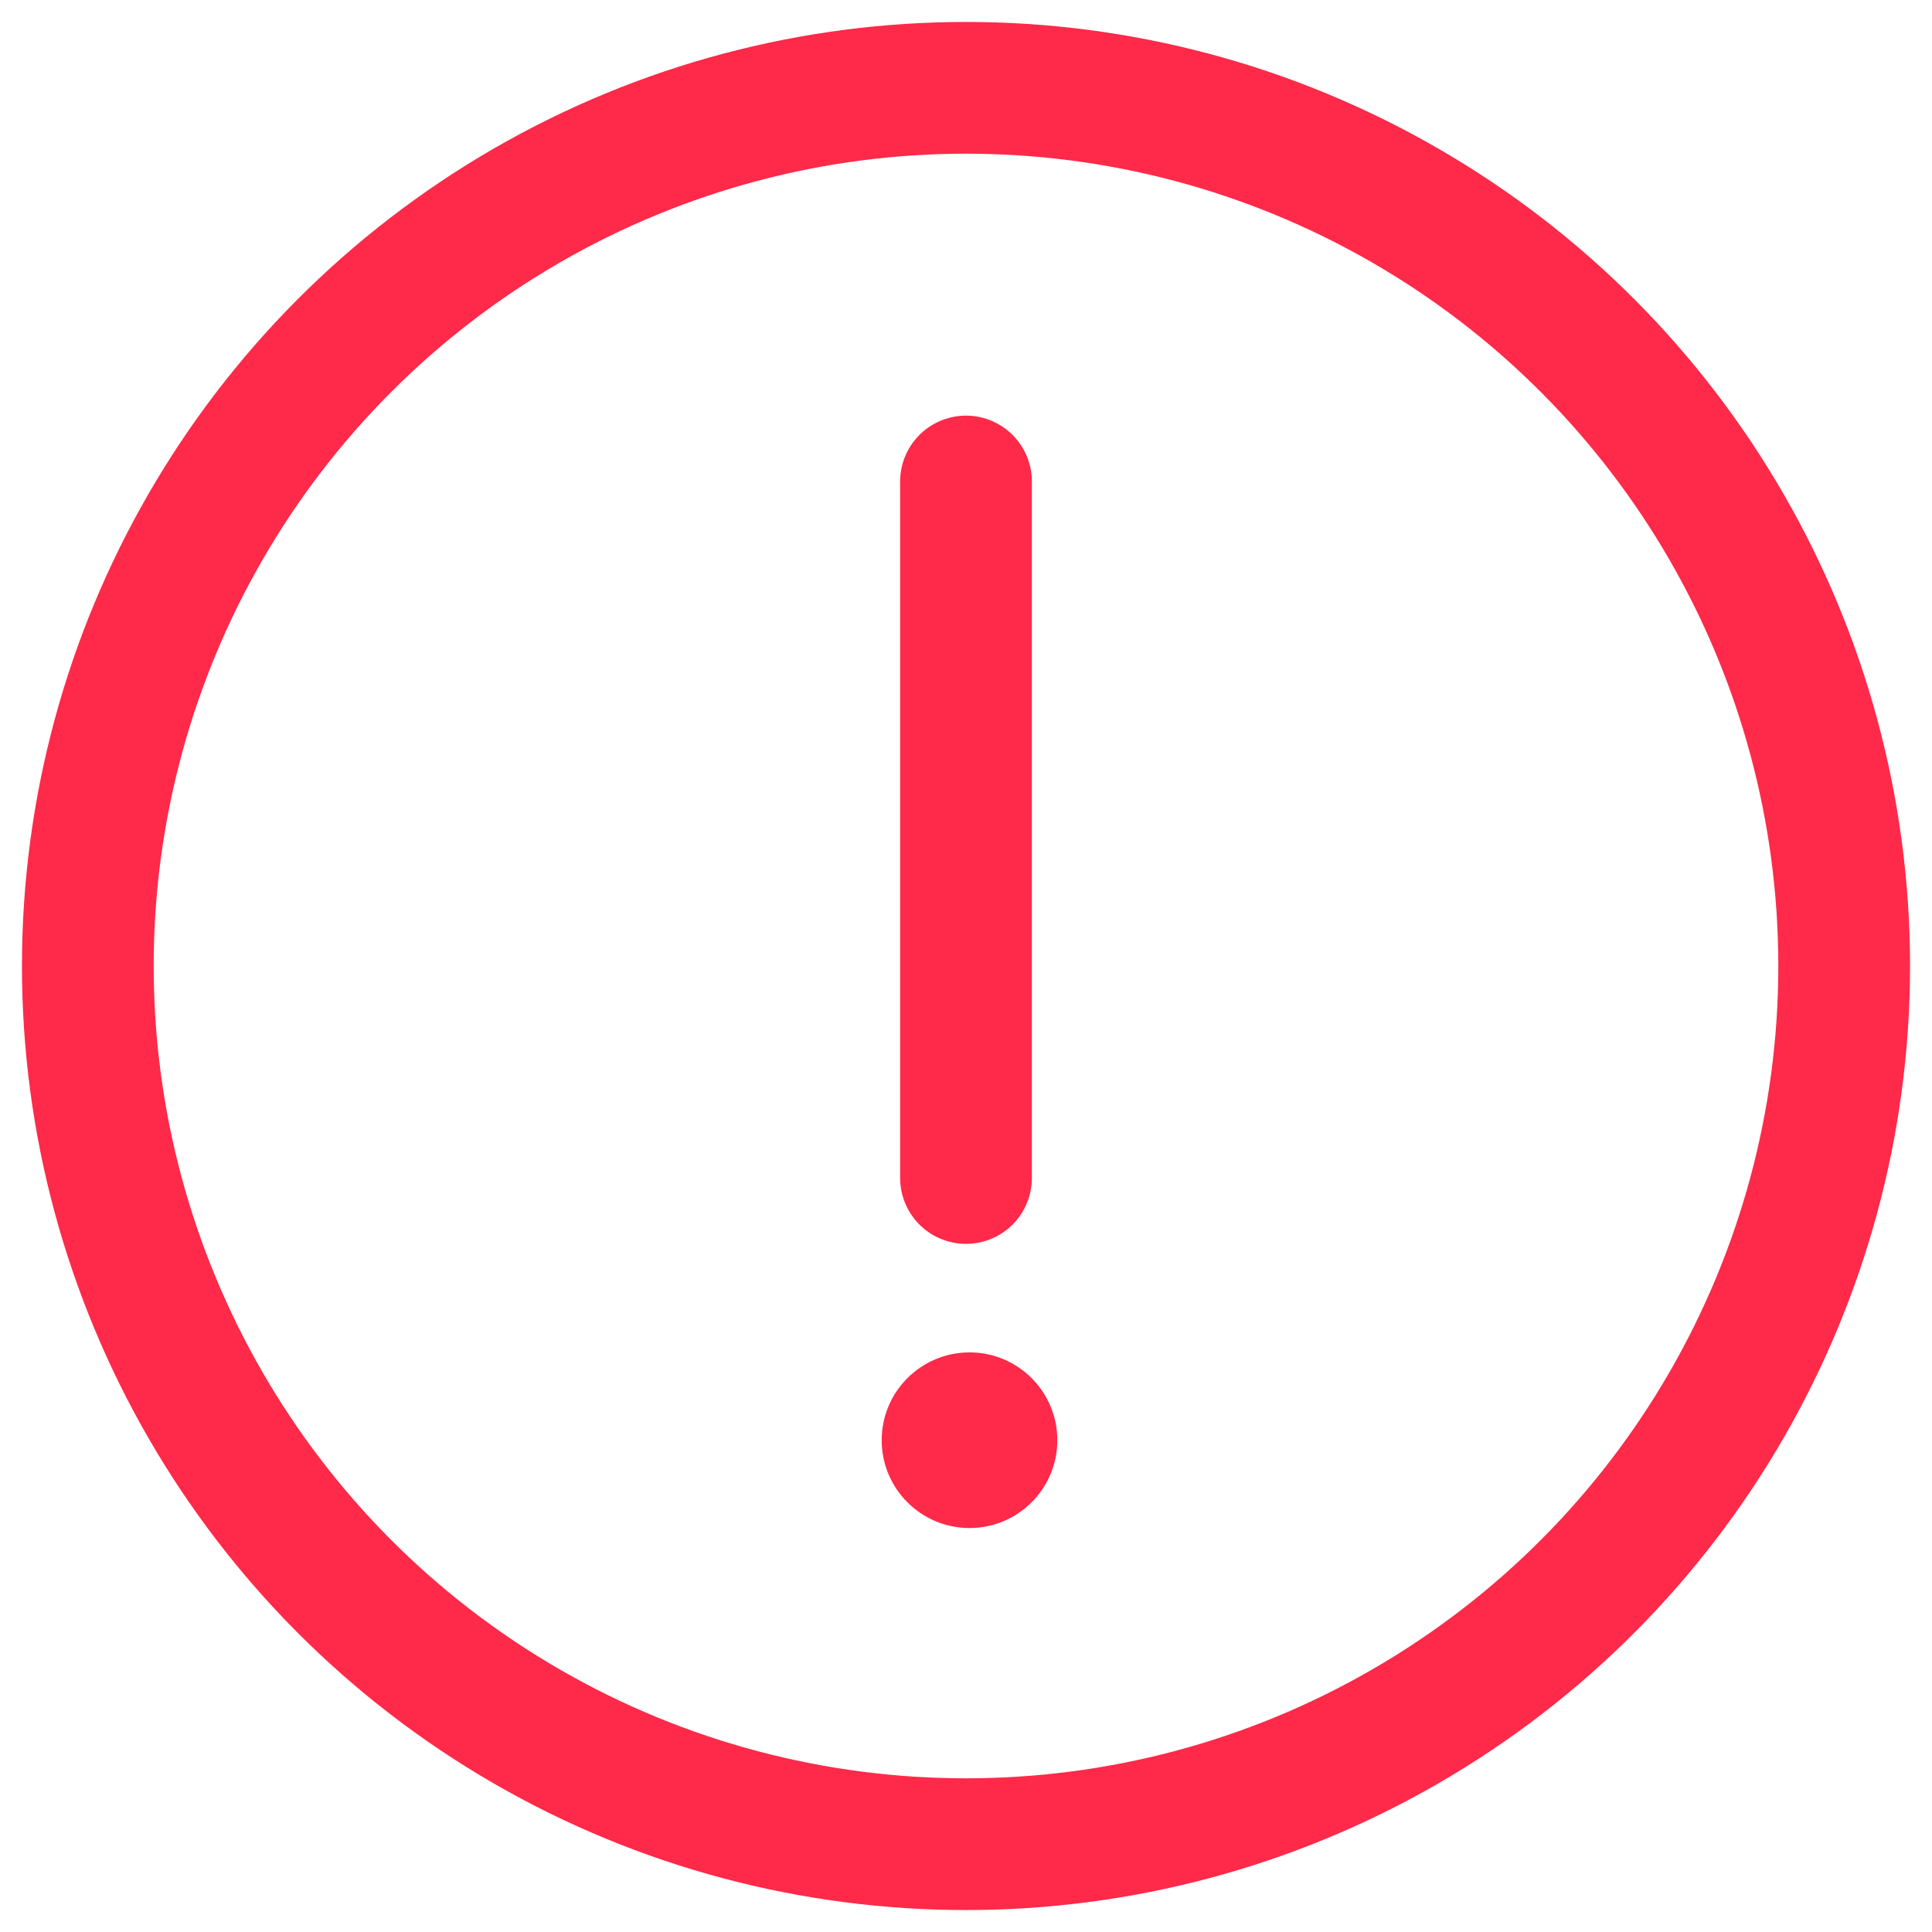<svg xmlns="http://www.w3.org/2000/svg" width="22" height="22" viewBox="0 0 22 22">
    <g fill="none" fill-rule="evenodd" transform="translate(1 1)">
        <circle cx="10" cy="10" r="10" stroke="#FF2949" stroke-linecap="round" stroke-linejoin="round" stroke-width="1.5" transform="matrix(1 0 0 -1 0 20)"/>
        <circle cx="10.04" cy="15.4" r="1" fill="#FF2949" transform="matrix(1 0 0 -1 0 30.8)"/>
        <path stroke="#FF2949" stroke-linecap="round" stroke-linejoin="round" stroke-width="1.5" d="M10 4.483L10 12.414" transform="matrix(1 0 0 -1 0 16.897)"/>
    </g>
</svg>
